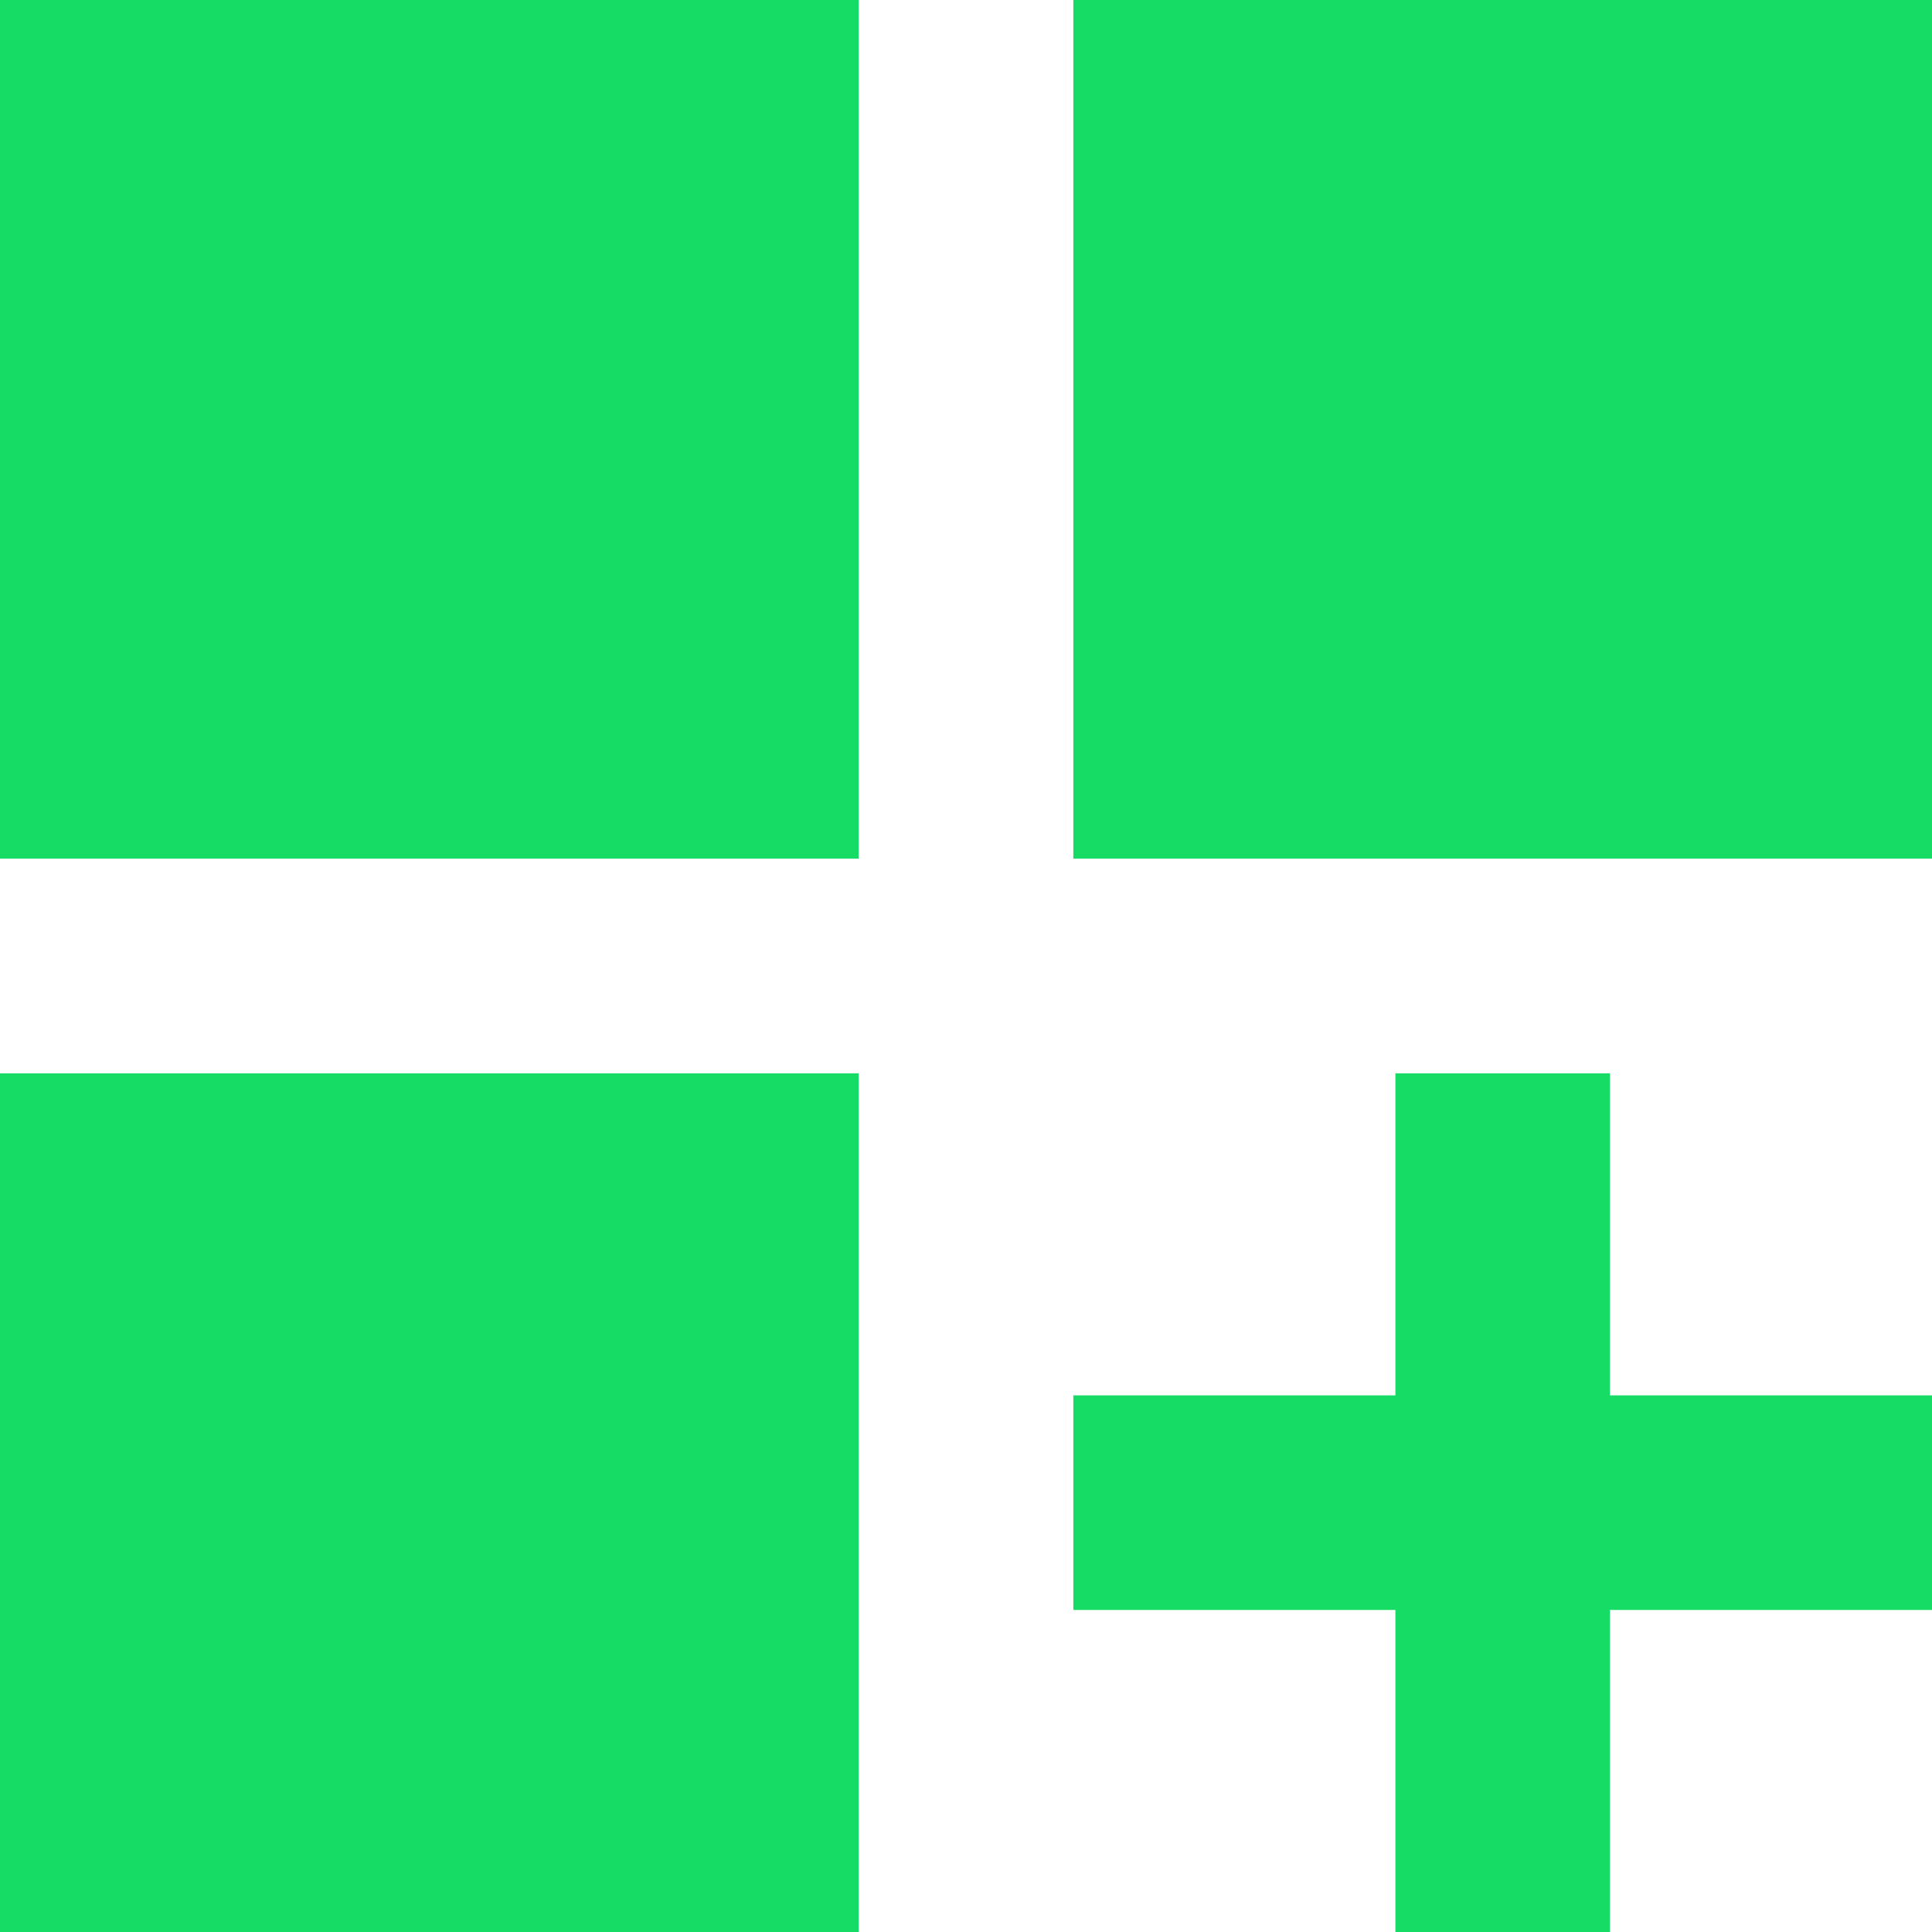 <svg width="16" height="16" viewBox="0 0 16 16" fill="none" xmlns="http://www.w3.org/2000/svg">
<path d="M0 0H7.111V7.111H0V0ZM8.889 0H16V7.111H8.889V0ZM0 8.889H7.111V16H0V8.889ZM13.333 8.889H11.556V11.556H8.889V13.333H11.556V16H13.333V13.333H16V11.556H13.333V8.889Z" fill="#16DB65"/>
</svg>
